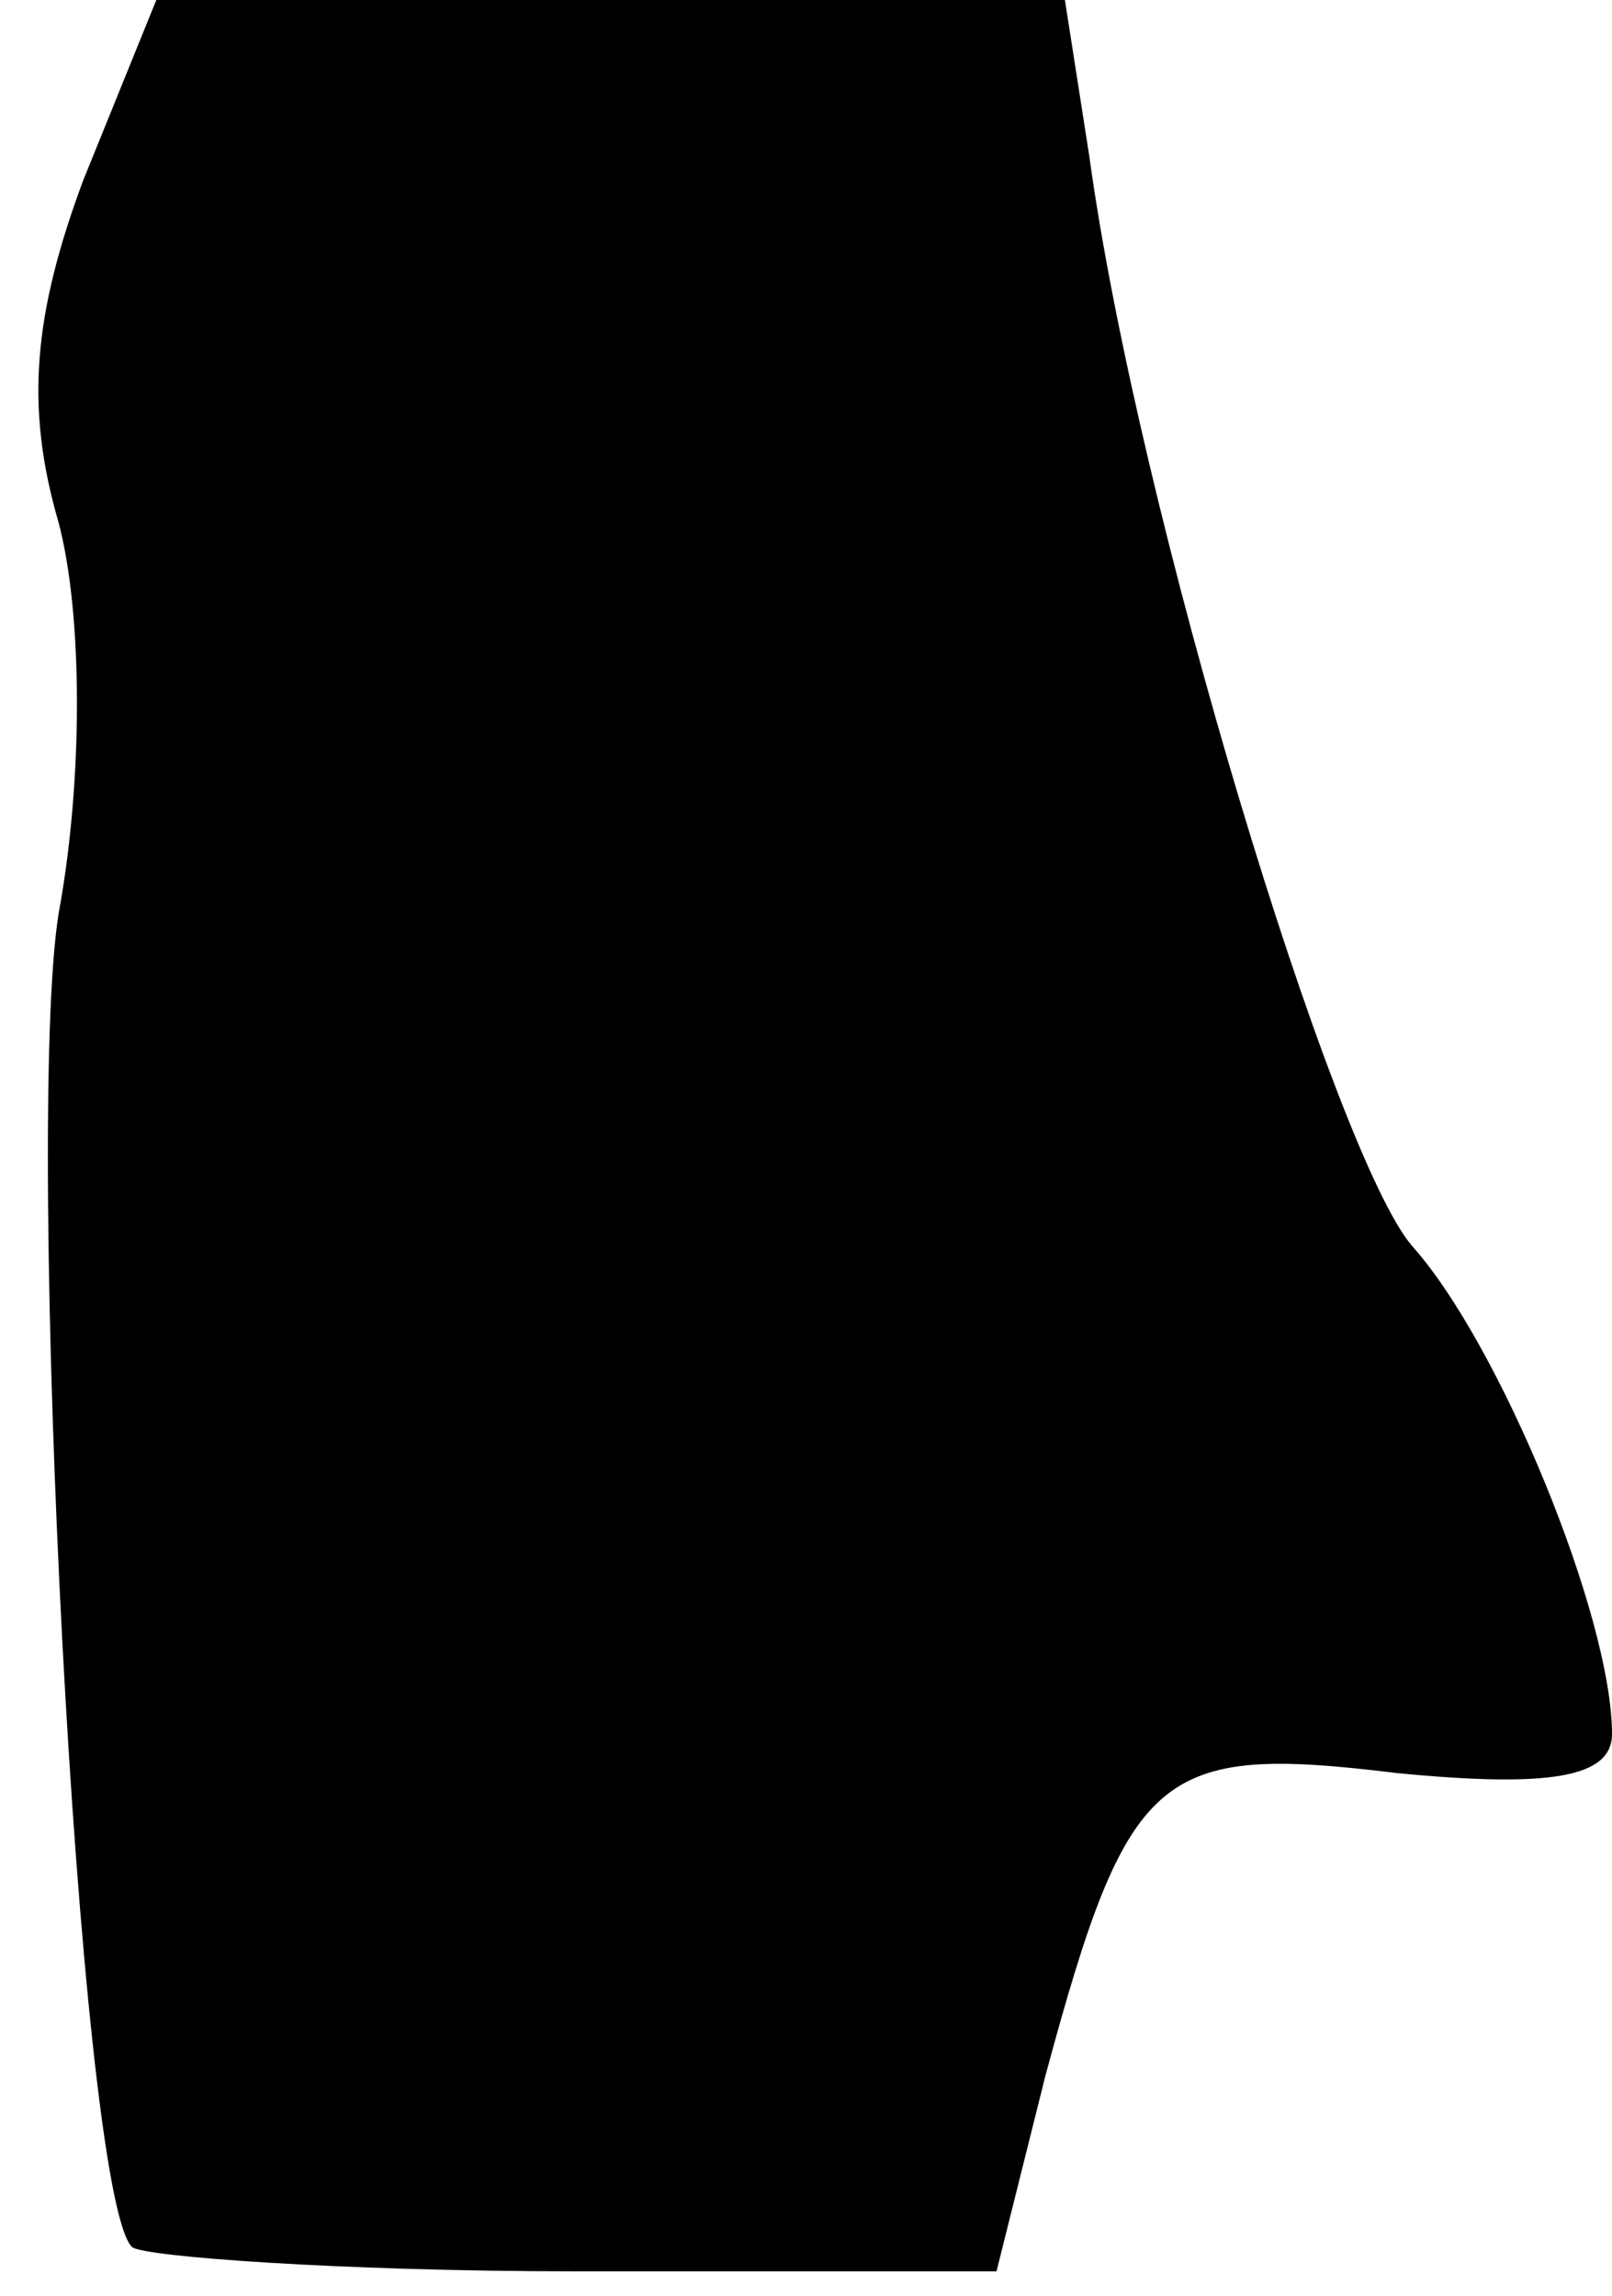 <?xml version="1.0" standalone="no"?>
<!DOCTYPE svg PUBLIC "-//W3C//DTD SVG 20010904//EN"
 "http://www.w3.org/TR/2001/REC-SVG-20010904/DTD/svg10.dtd">
<svg version="1.0" xmlns="http://www.w3.org/2000/svg"
 width="33pt" height="47pt" viewBox="0 0 33 47"
 preserveAspectRatio="xMidYMid meet">
<g transform="translate(0,47) scale(0.1,-0.1)"
fill="#000000" stroke="none">
<path fill="#000000" stroke="none" d="M17 433 c-10 -27 -12 -46 -5 -70 5 -19
5 -53 0 -80 -7 -44 4 -262 15 -273 2 -2 43 -5 91 -5 l86 0 10 40 c17 63 23 68
72 62 31 -3 44 -1 44 8 0 24 -23 80 -41 100 -16 19 -56 150 -66 223 l-5 32
-93 0 -93 0 -15 -37z"/>
</g>
</svg>

